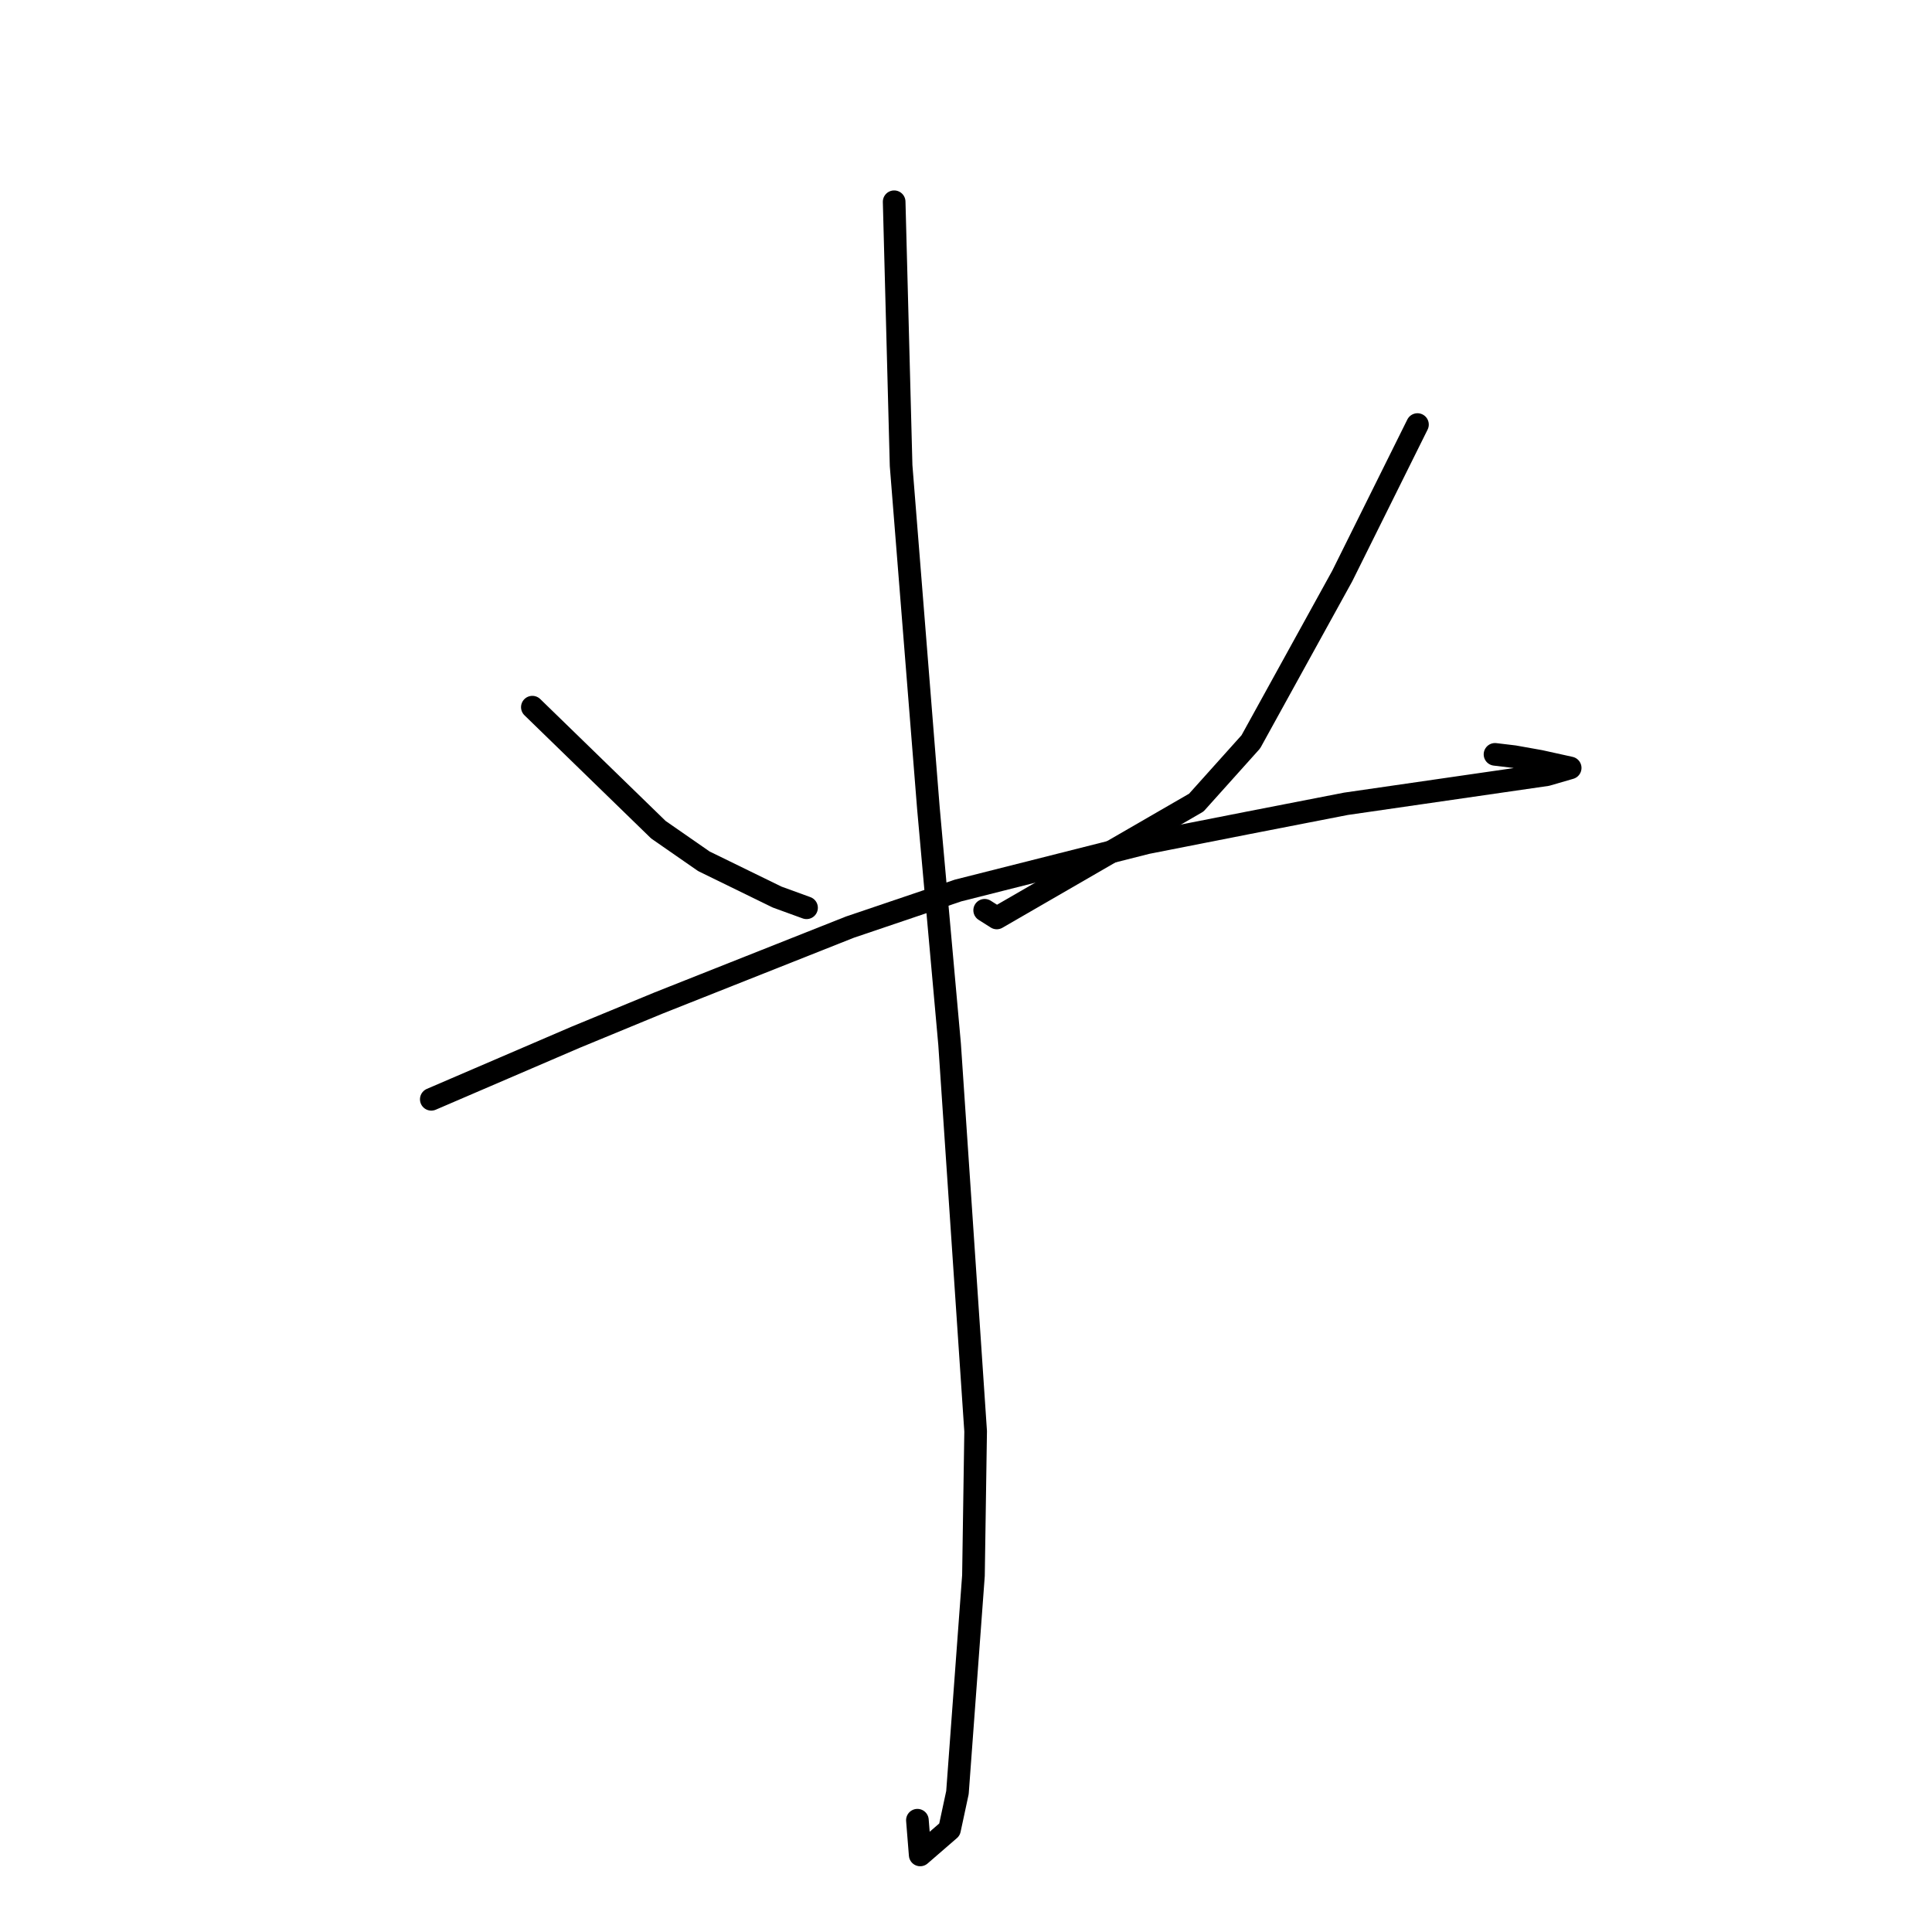 <?xml version="1.0" standalone="no"?>
    <svg width="256" height="256" xmlns="http://www.w3.org/2000/svg" version="1.1">
    <polyline stroke="black" stroke-width="3" stroke-linecap="round" fill="transparent" stroke-linejoin="round" points="70.54 93.703 78.889 101.821 87.239 109.94 93.269 114.126 102.967 118.864 106.624 120.195 106.871 120.285 " />
        <polyline stroke="black" stroke-width="3" stroke-linecap="round" fill="transparent" stroke-linejoin="round" points="187.822 56.256 182.838 66.291 177.853 76.327 165.741 98.295 158.516 106.349 132.077 121.634 130.474 120.617 " />
        <polyline stroke="black" stroke-width="3" stroke-linecap="round" fill="transparent" stroke-linejoin="round" points="57.149 145.663 66.705 141.554 76.26 137.446 87.256 132.908 112.615 122.85 126.945 117.998 151.99 111.668 165.322 109.045 178.335 106.509 204.952 102.655 207.775 101.836 208.057 101.754 204.081 100.876 200.633 100.261 198.097 99.957 " />
        <polyline stroke="black" stroke-width="3" stroke-linecap="round" fill="transparent" stroke-linejoin="round" points="118.481 26.733 118.941 44.214 119.401 61.695 123.017 107.065 125.827 138.372 129.277 189.654 128.988 208.771 126.867 237.527 125.815 242.425 121.93 245.788 121.588 241.528 121.561 241.188 " />
        </svg>
